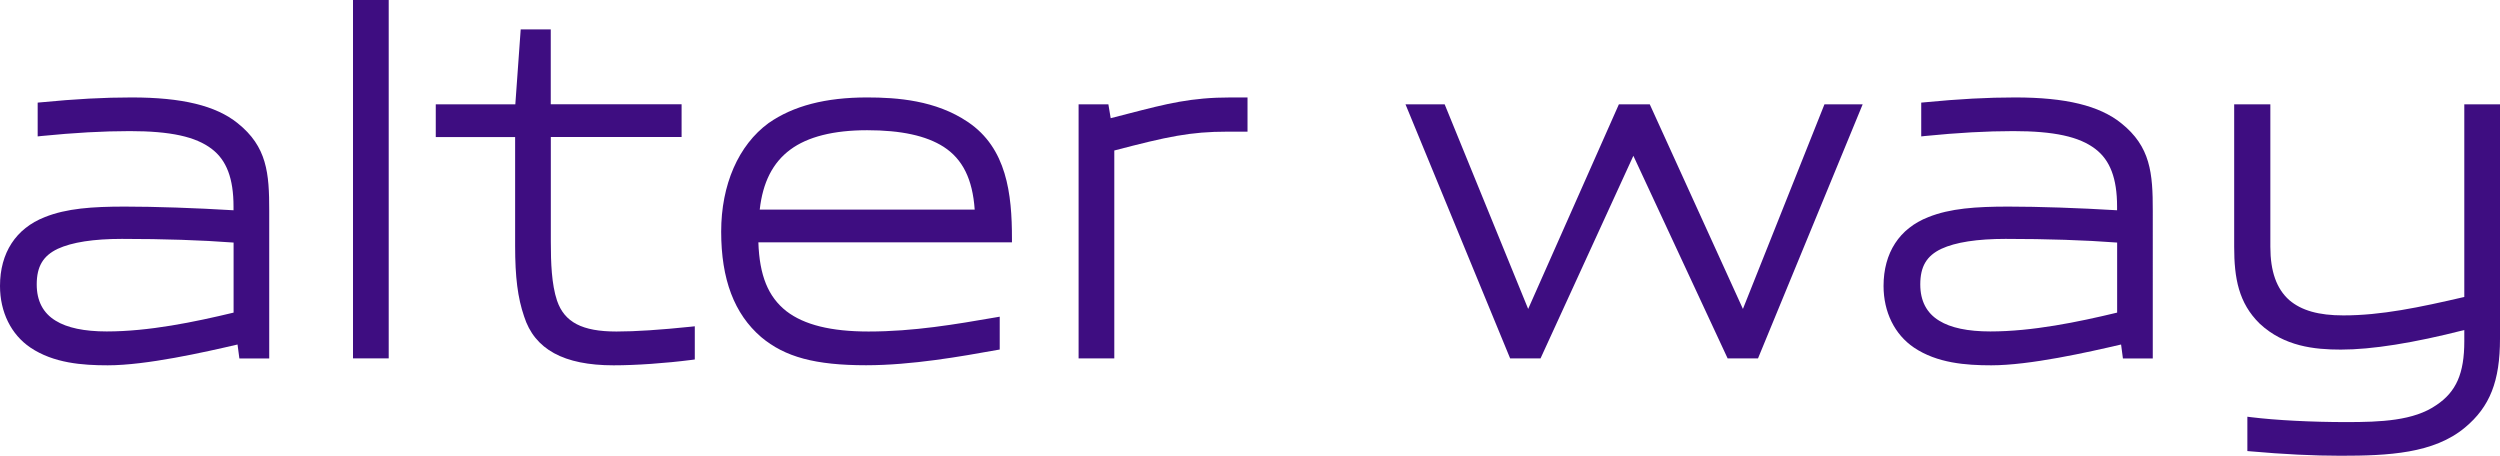 <?xml version="1.0" encoding="utf-8"?>
<!-- Generator: Adobe Illustrator 24.1.0, SVG Export Plug-In . SVG Version: 6.00 Build 0)  -->
<svg version="1.1" id="ALTER_WAY" xmlns="http://www.w3.org/2000/svg" xmlns:xlink="http://www.w3.org/1999/xlink" x="0px" y="0px"
	 viewBox="0 0 367.63 67.02" style="enable-background:new 0 0 367.62 67.03;" xml:space="preserve">
<style type="text/css">
	.st0{fill:#3E0D81;}
</style>
<path class="st0" d="M34.94,18.11c-3.21-2.58-8.16-3.78-15.58-3.78c-4.08,0-8.2,0.22-13.37,0.72l-0.45,0.04v4.97l0.55-0.06
	c4.83-0.48,9.07-0.72,12.98-0.72c5.99,0,9.72,0.81,12.08,2.63c2.17,1.65,3.19,4.34,3.19,8.46v0.55c-5.62-0.34-11.56-0.54-15.99-0.54
	c-4.75,0-8.57,0.26-11.77,1.55C2.34,33.59,0,37.18,0,42.05c0,3.83,1.63,7.14,4.47,9.06c3.41,2.3,7.66,2.61,11.37,2.61
	c5.68,0,14.19-1.92,19.09-3.06l0.27,2.05h4.39V31.03C39.6,25.46,39.27,21.56,34.94,18.11z M34.35,35.67v10.3
	c-5.78,1.39-12.46,2.77-18.65,2.77c-3.31,0-5.83-0.53-7.52-1.58c-1.85-1.12-2.78-2.92-2.78-5.33c0-2.64,0.93-4.21,3.09-5.24
	c2.1-0.97,5.27-1.46,9.44-1.46C24.09,35.13,29.61,35.31,34.35,35.67z"/>
<rect x="51.91" class="st0" width="5.25" height="52.7"/>
<path class="st0" d="M90.65,48.75c-5.04,0-7.65-1.36-8.74-4.55c-0.8-2.4-0.91-5.56-0.91-8.63V20.15h19.23v-4.82H80.99V4.32h-4.42
	l-0.79,11.02h-11.7v4.82h11.67v15.99c0,4.63,0.38,7.63,1.32,10.38c1.54,4.84,5.84,7.19,13.15,7.19c3.3,0,7.61-0.3,11.51-0.8
	l0.44-0.06v-4.88l-0.55,0.06C97.07,48.51,93.48,48.75,90.65,48.75z"/>
<path class="st0" d="M142.33,17.94c-4.73-3.2-10.41-3.61-14.83-3.61c-6.1,0-10.84,1.23-14.48,3.77c-4.43,3.24-6.97,9.06-6.97,15.96
	c0,7.02,1.92,12.09,5.87,15.5c3.51,2.95,7.98,4.15,15.44,4.15c6.7,0,13.95-1.29,19.24-2.24l0.41-0.07v-4.83l-0.58,0.1
	c-5.92,1.02-12.04,2.08-18.71,2.08c-5.52,0-9.47-0.98-12.08-2.99c-2.68-2.11-3.96-5.24-4.12-10.12h37.29v-0.5
	C148.82,28.47,148.03,21.77,142.33,17.94z M111.72,30.82c0.45-4.03,1.93-6.92,4.5-8.82c2.55-1.89,6.35-2.85,11.29-2.85
	c5,0,8.68,0.8,11.25,2.44c2.8,1.81,4.26,4.75,4.57,9.23H111.72z"/>
<path class="st0" d="M165.89,16.72c-0.8,0.21-1.65,0.43-2.56,0.66l-0.34-2.04h-4.38V52.7h5.25V22.13
	c7.85-2.05,11.17-2.77,16.64-2.77h2.95v-5.03H181C175.14,14.33,171.66,15.23,165.89,16.72z"/>
<polygon class="st0" points="256.3,45.43 242.6,15.34 238.06,15.34 224.72,45.43 212.44,15.34 206.68,15.34 221.94,52.39 
	222.07,52.7 226.54,52.7 240.19,22.91 254.05,52.7 258.52,52.7 273.91,15.34 268.29,15.34 "/>
<path class="st0" d="M311.92,18.11c-3.21-2.58-8.16-3.78-15.58-3.78c-4.08,0-8.21,0.22-13.37,0.72l-0.45,0.04v4.97l0.55-0.06
	c4.83-0.48,9.07-0.72,12.98-0.72c5.99,0,9.72,0.81,12.08,2.63c2.17,1.65,3.19,4.34,3.19,8.46v0.55c-5.62-0.34-11.56-0.54-15.99-0.54
	c-4.75,0-8.57,0.26-11.77,1.55c-4.25,1.66-6.58,5.25-6.58,10.12c0,3.83,1.63,7.14,4.47,9.06c3.41,2.3,7.66,2.61,11.37,2.61
	c5.68,0,14.19-1.92,19.09-3.06l0.27,2.05h4.39V31.03C316.58,25.46,316.25,21.56,311.92,18.11z M311.33,35.67v10.3
	c-5.78,1.39-12.46,2.77-18.65,2.77c-3.31,0-5.83-0.53-7.52-1.58c-1.85-1.12-2.78-2.92-2.78-5.33c0-2.64,0.93-4.21,3.1-5.24
	c2.09-0.97,5.27-1.46,9.44-1.46C301.07,35.13,306.59,35.31,311.33,35.67z"/>
<path class="st0" d="M362.38,15.34v28.33c-6.64,1.54-12.2,2.71-17.79,2.71c-3.63,0-6.16-0.72-7.95-2.25
	c-1.87-1.66-2.78-4.22-2.78-7.83V15.34h-5.32v20.95c0,4.59,0.64,8.26,3.76,11.31c3.6,3.35,8.05,3.81,11.93,3.81
	c4.57,0,10.67-0.97,18.15-2.88v1.66c0,4.72-1.19,7.44-4.11,9.38c-3.32,2.31-8.17,2.5-13.25,2.5c-5.1,0-10.33-0.27-13.98-0.72
	l-0.56-0.07v5.05l0.46,0.04c4.83,0.43,9.28,0.65,13.22,0.65c7.04,0,13.74-0.32,18.32-4.15c3.66-3.04,5.15-6.82,5.15-13.06V15.34
	H362.38z"/>
</svg>
